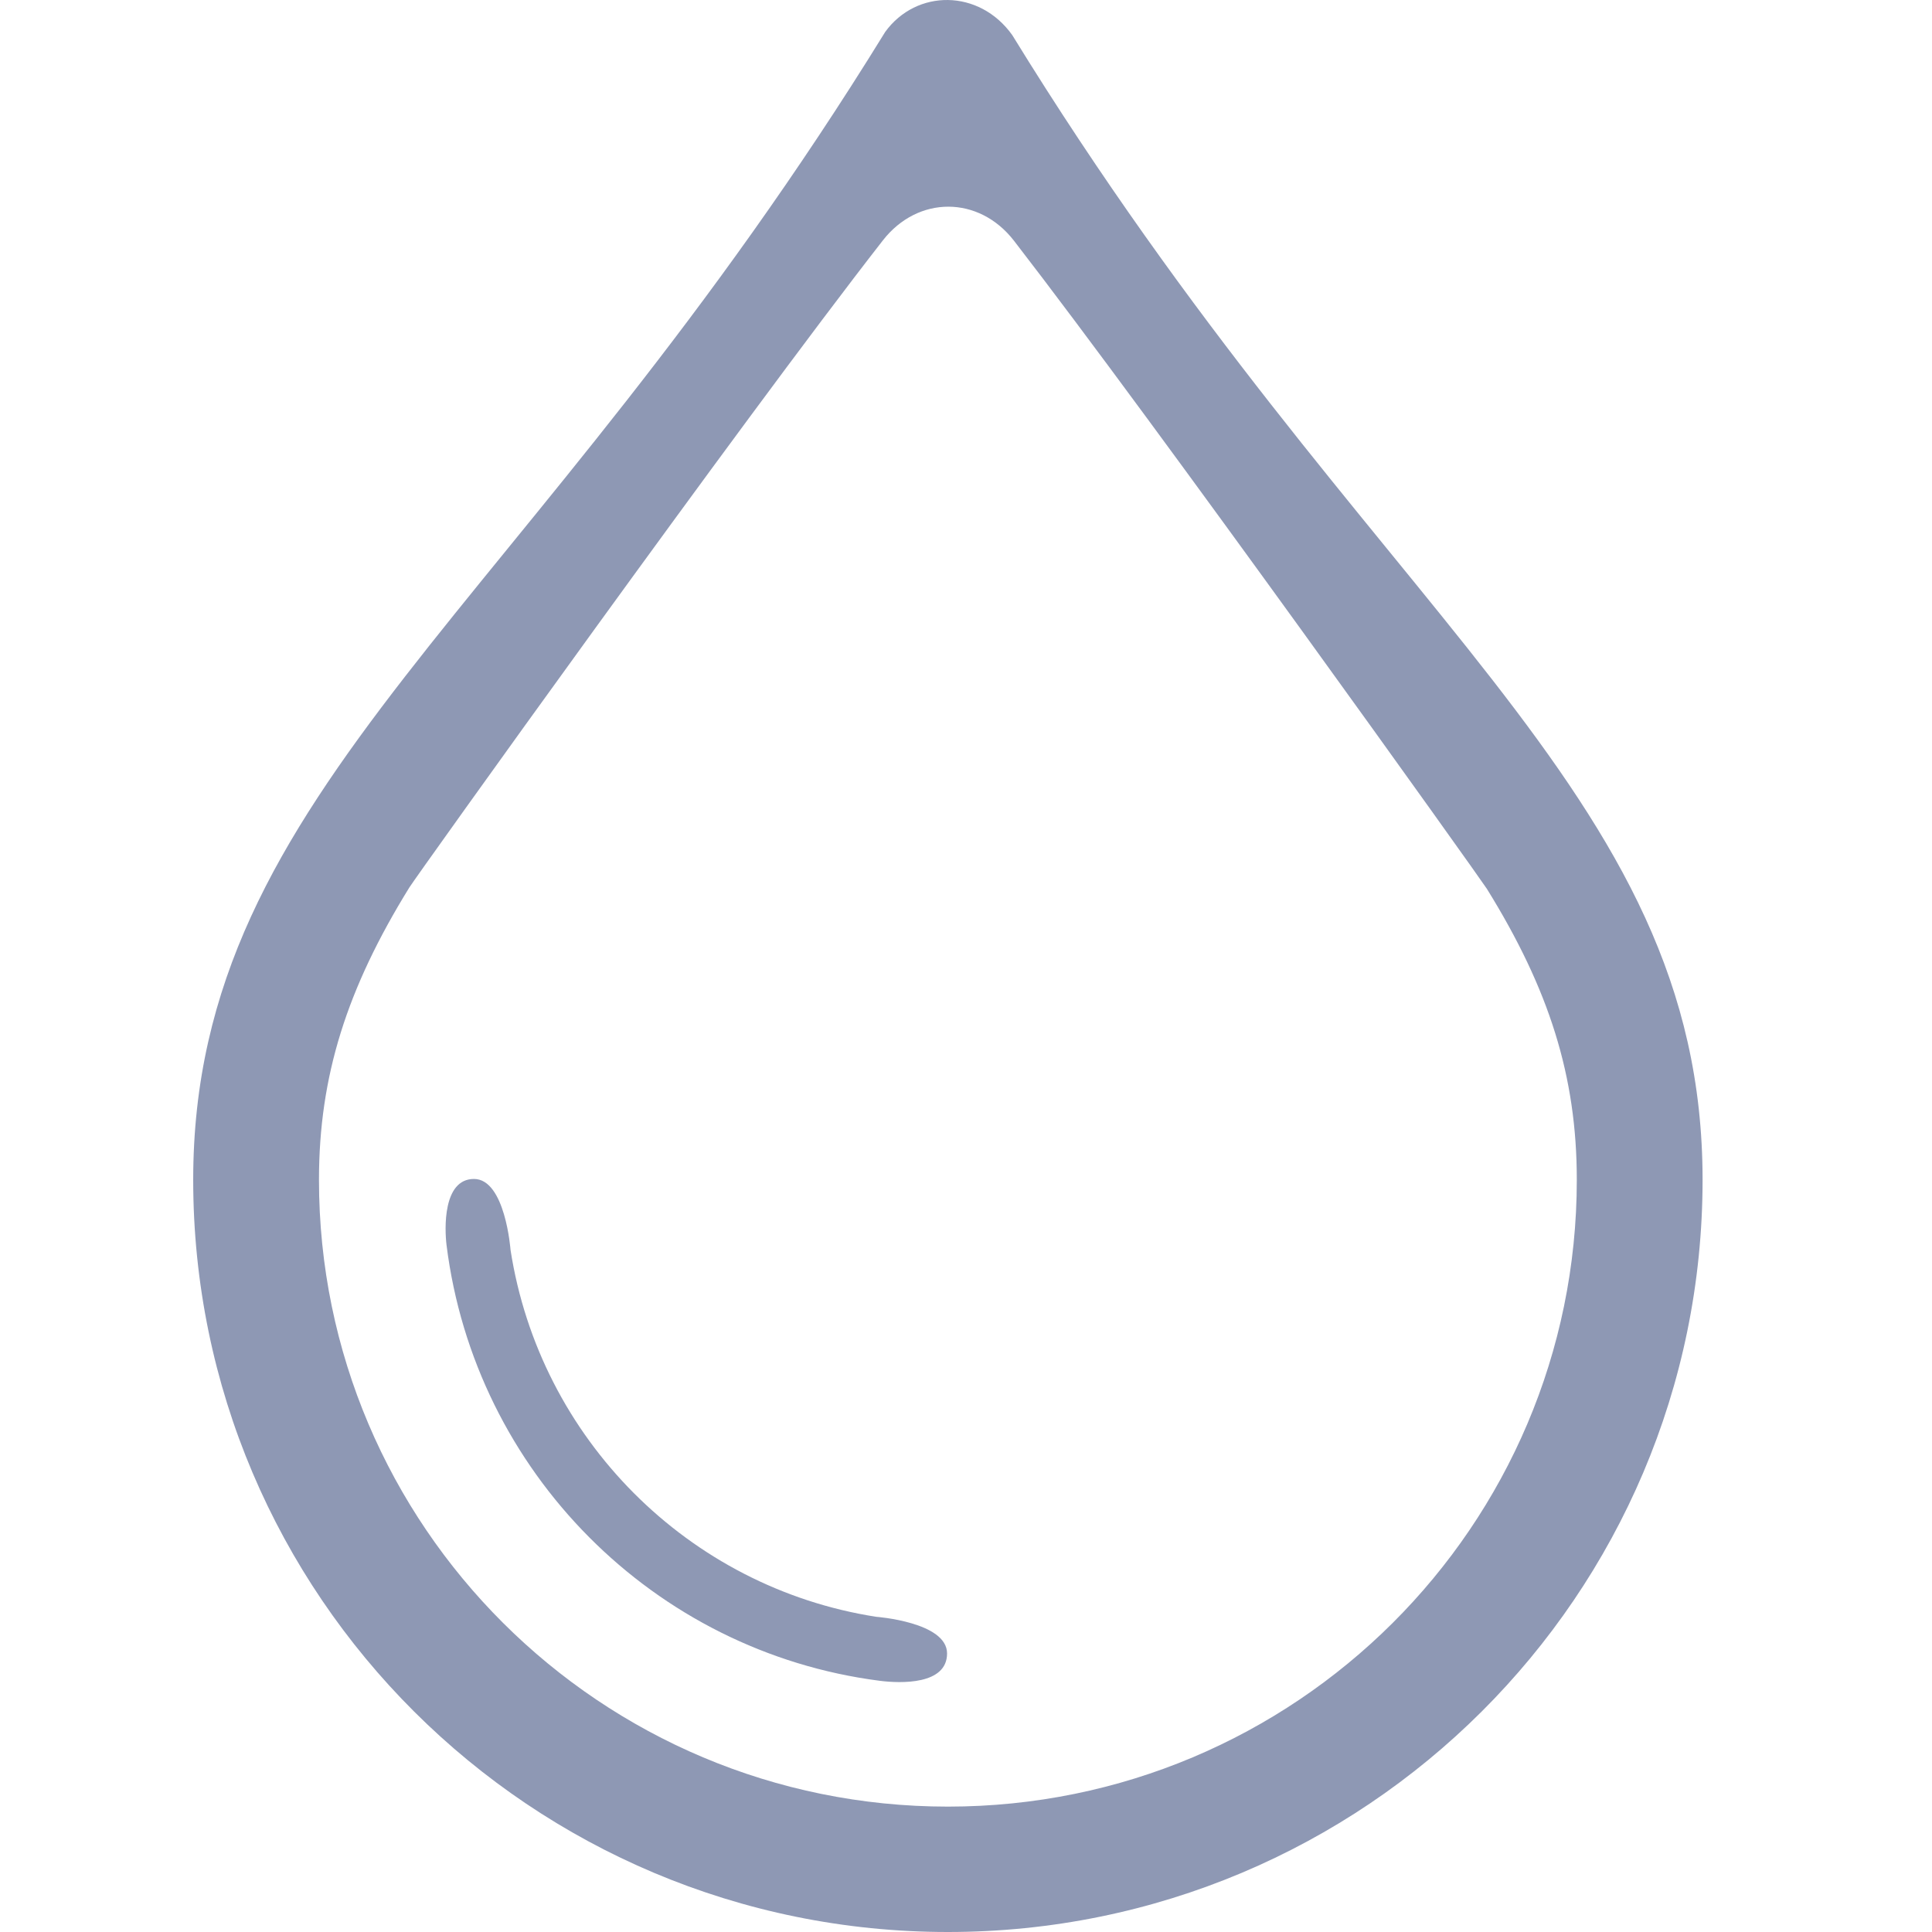 <?xml version="1.0" encoding="UTF-8"?>
<svg width="40px" height="40px" viewBox="0 0 40 40" version="1.1" xmlns="http://www.w3.org/2000/svg" xmlns:xlink="http://www.w3.org/1999/xlink">
    <!-- Generator: Sketch 46.1 (44463) - http://www.bohemiancoding.com/sketch -->
    <title>湿度</title>
    <desc>Created with Sketch.</desc>
    <defs></defs>
    <g id="Symbols" stroke="none" stroke-width="1" fill="none" fill-rule="evenodd">
        <g id="湿度" fill="#8E98B4">
            <path d="M4,24.427 C4,16.299 10.916,12.696 18.327,0.661 C18.974,-0.231 20.276,-0.231 20.958,0.727 C28.38,12.801 35.25,16.31 35.25,24.427 C35.25,33.028 28.254,40 19.625,40 C10.996,40 4,33.028 4,24.427 Z M18.279,4.977 C15.309,8.786 8.626,18.131 8.474,18.376 C7.184,20.464 6.604,22.277 6.604,24.427 C6.604,31.594 12.434,37.404 19.625,37.404 C26.816,37.404 32.646,31.594 32.646,24.427 C32.646,22.277 32.07,20.476 30.784,18.402 C30.673,18.222 23.956,8.815 20.993,4.984 C20.268,4.047 19.006,4.044 18.279,4.977 Z M19.608,34.233 C19.608,34.884 18.65,34.855 18.214,34.799 C13.536,34.198 9.832,30.474 9.245,25.777 C9.205,25.45 9.164,24.409 9.813,24.409 C10.462,24.409 10.57,25.878 10.57,25.878 C11.175,29.783 14.249,32.867 18.14,33.474 C18.14,33.474 19.608,33.582 19.608,34.233 Z" id="drop"></path>
        </g>
    </g>
</svg>